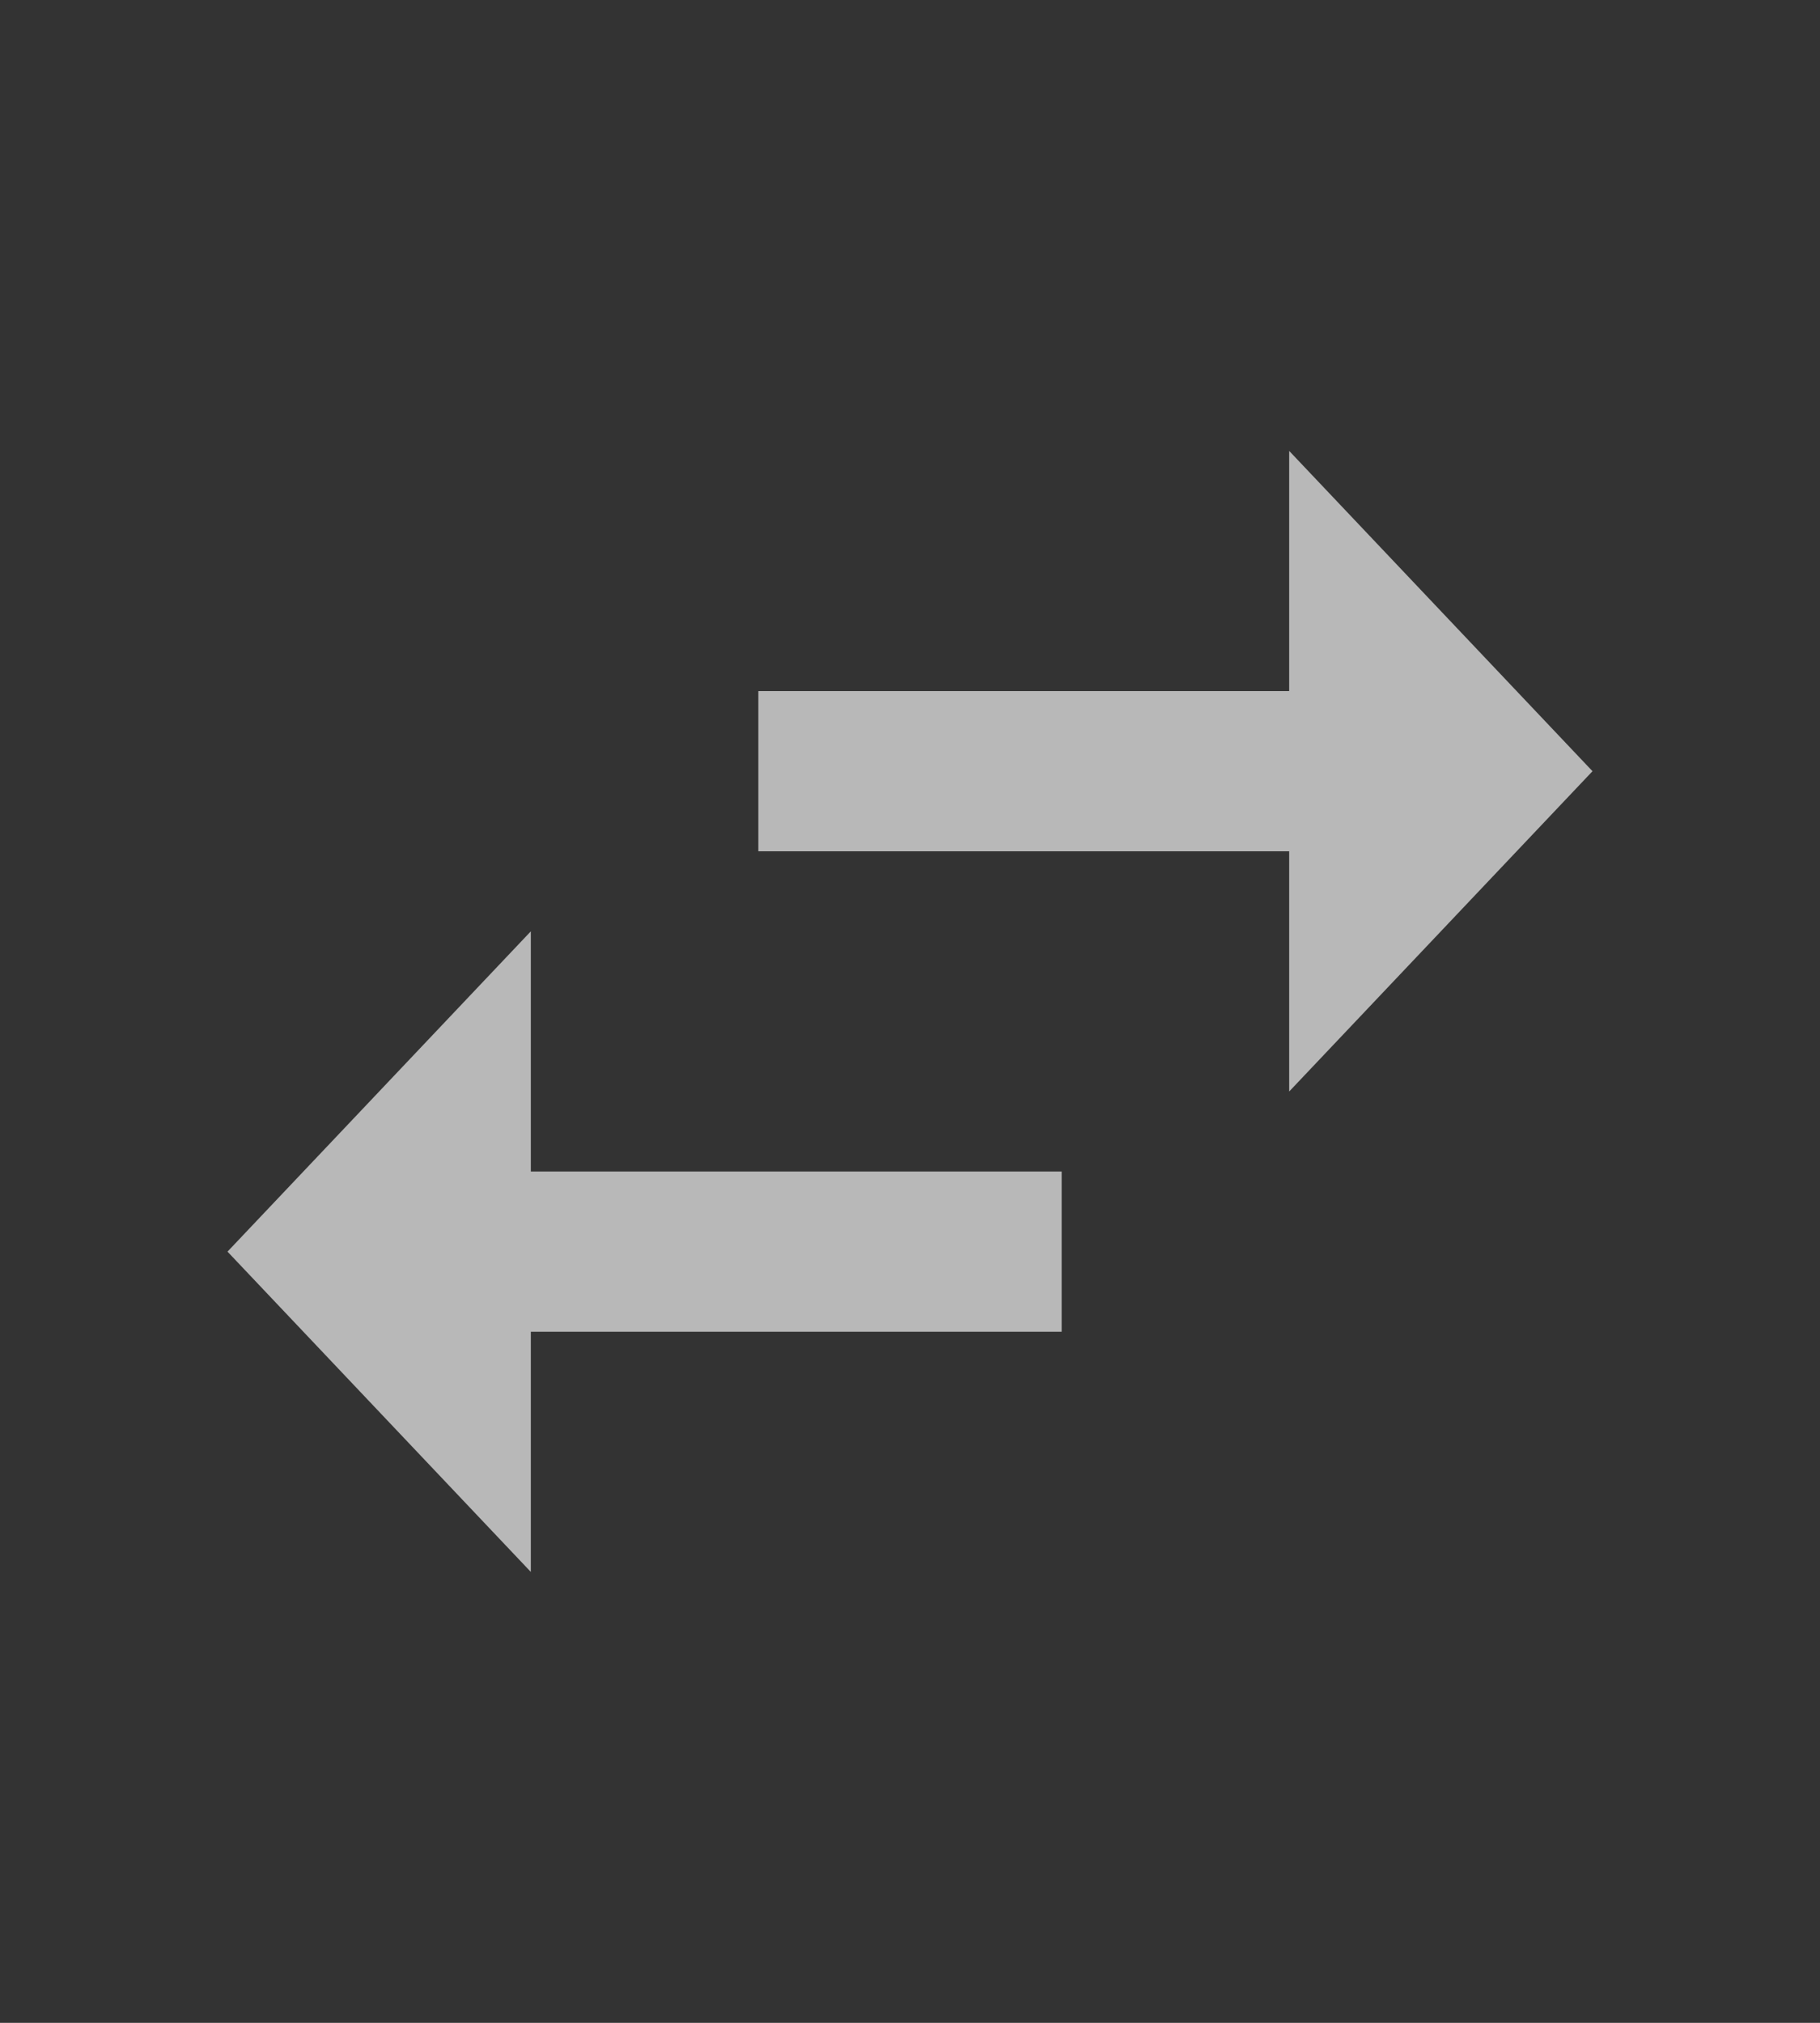 <svg width="18" height="20" viewBox="0 0 18 20" fill="none" xmlns="http://www.w3.org/2000/svg">
<rect x="0" y="0" width="18" height="20" fill="#333333" stroke="none"/>
<g opacity="0.65">
<path d="M15.75 7.625L12.75 4.458V6.833H7.5V8.417H12.75V10.792M5.25 9.208L2.25 12.375L5.25 15.542V13.167H10.5V11.583H5.25V9.208Z" fill="white"/>
</g>
</svg>
